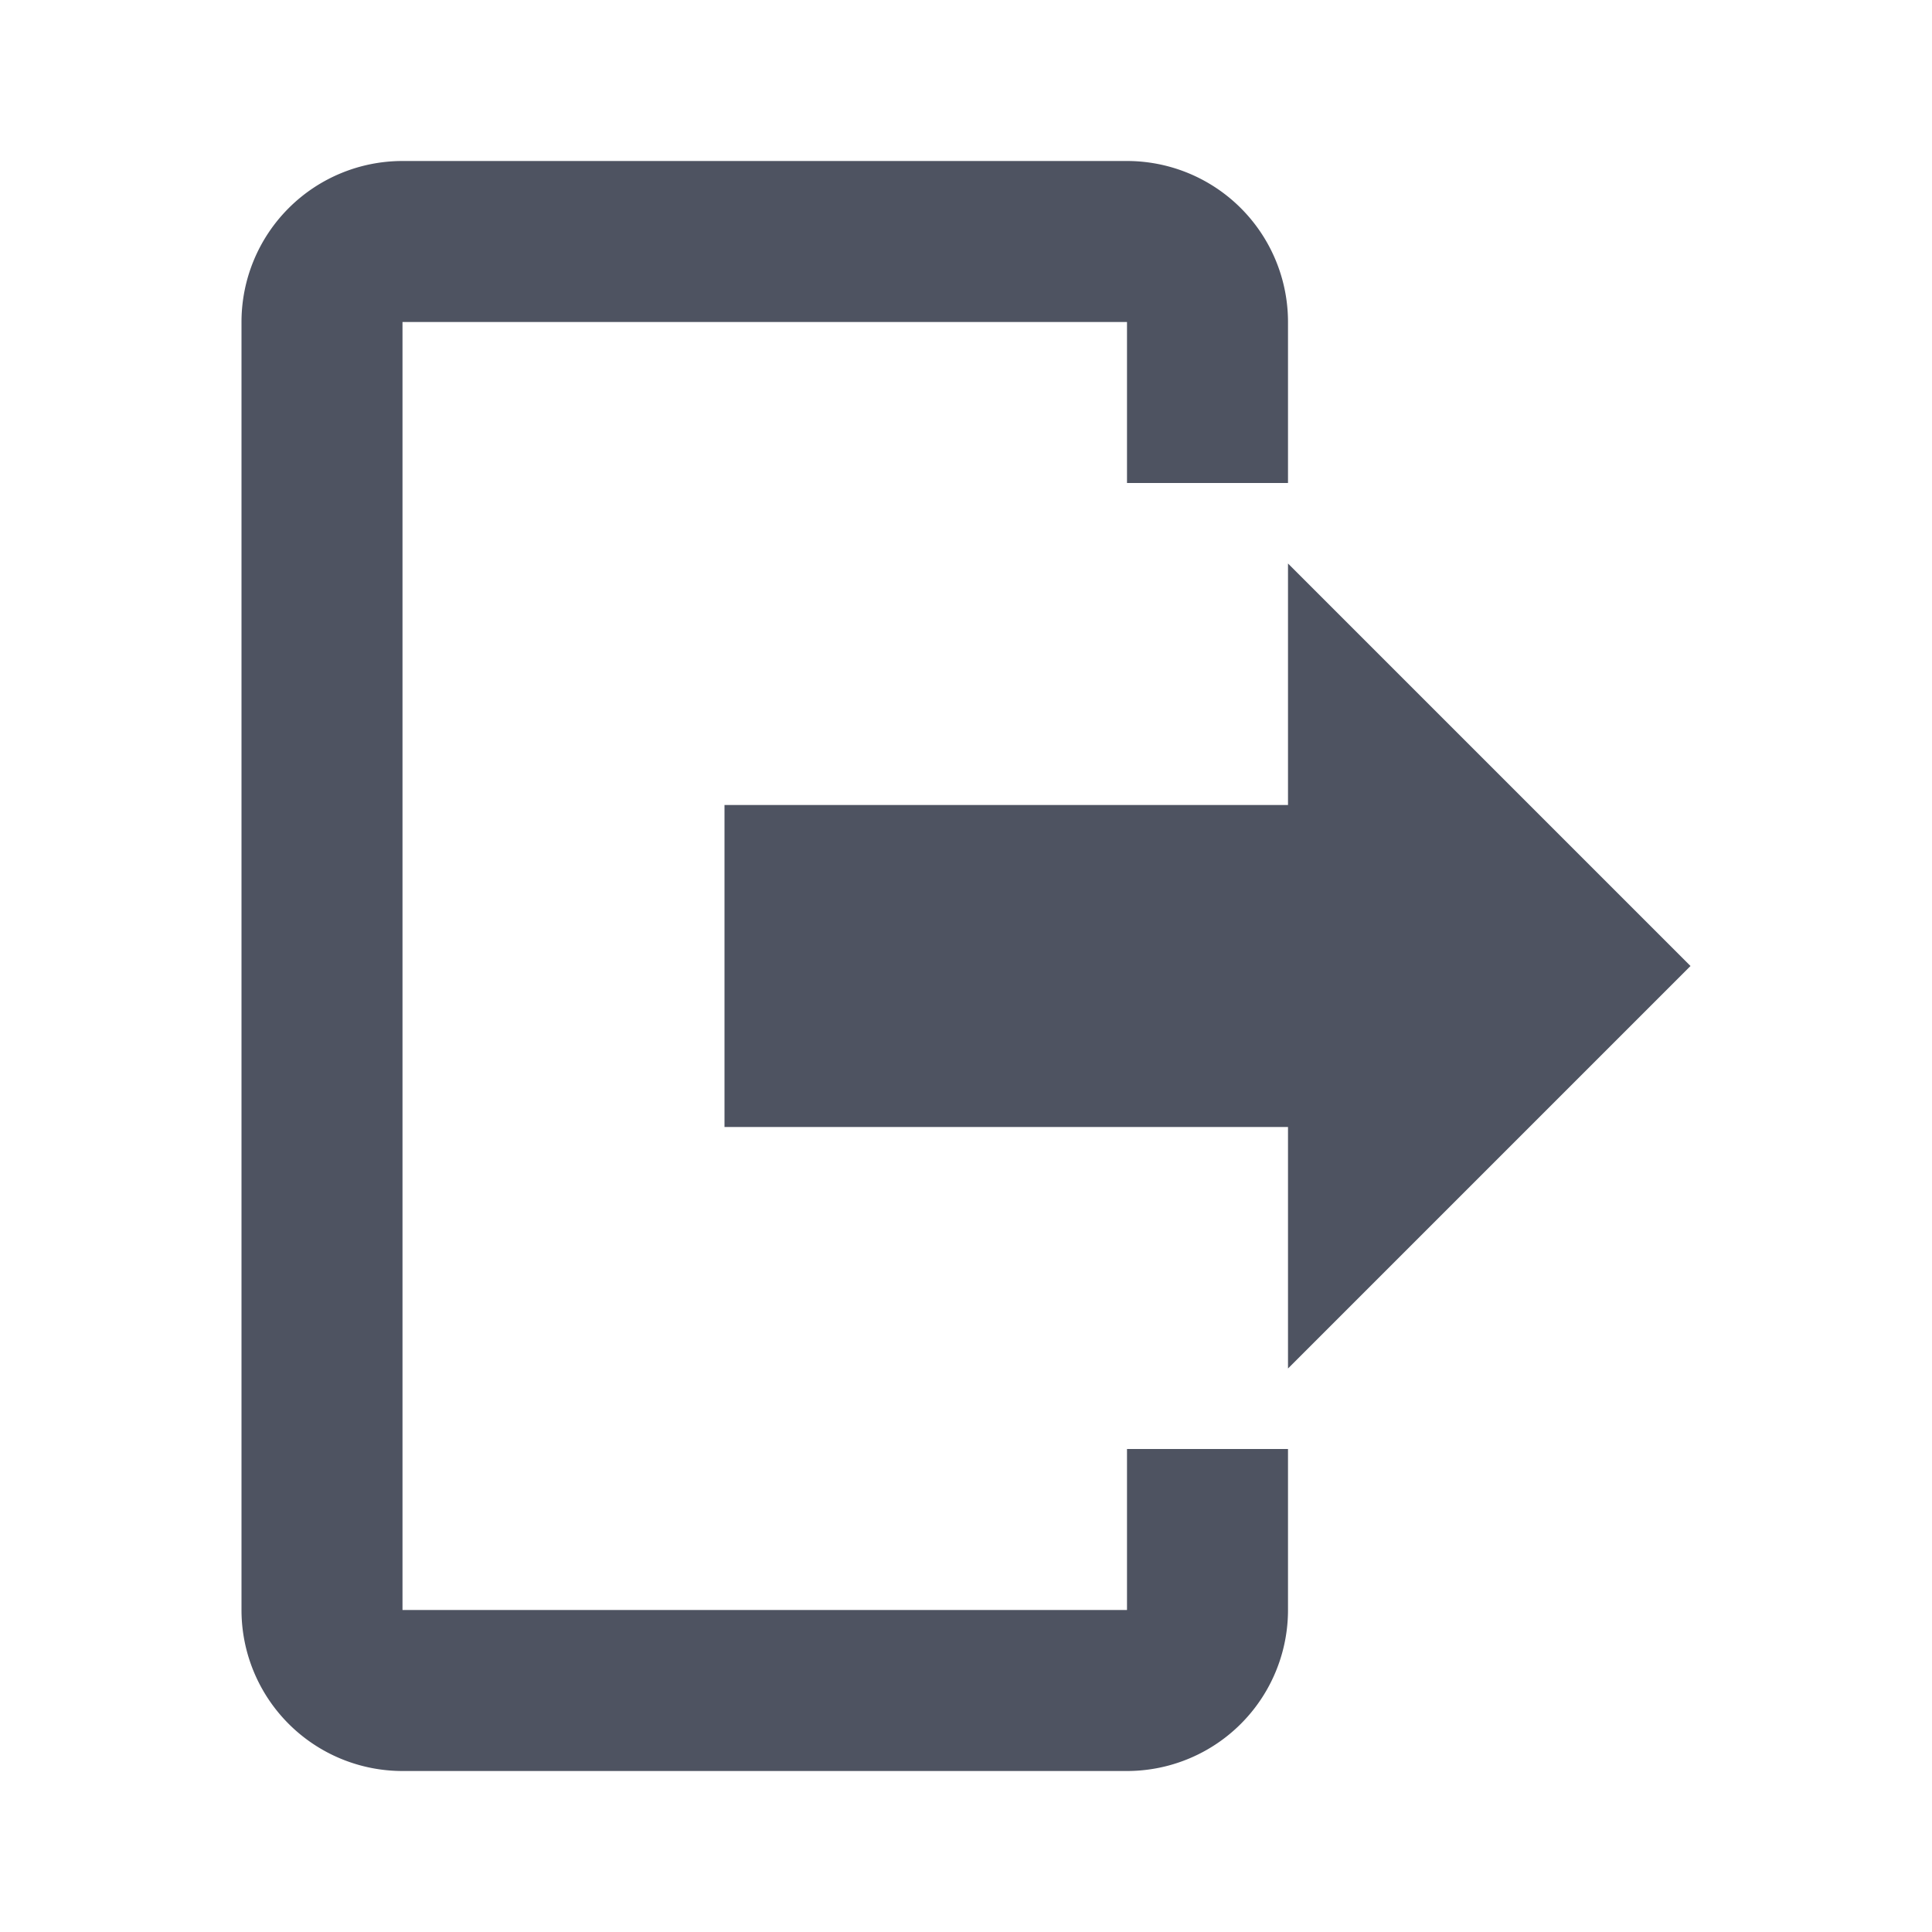 <svg width="24" height="24" fill="none" xmlns="http://www.w3.org/2000/svg"><path d="M16 17v-3H9v-4h7V7l5 5-5 5ZM14 2a2 2 0 0 1 2 2v2h-2V4H5v16h9v-2h2v2a2 2 0 0 1-2 2H5a2 2 0 0 1-2-2V4a2 2 0 0 1 2-2h9Z" fill="#4E5361"/></svg>